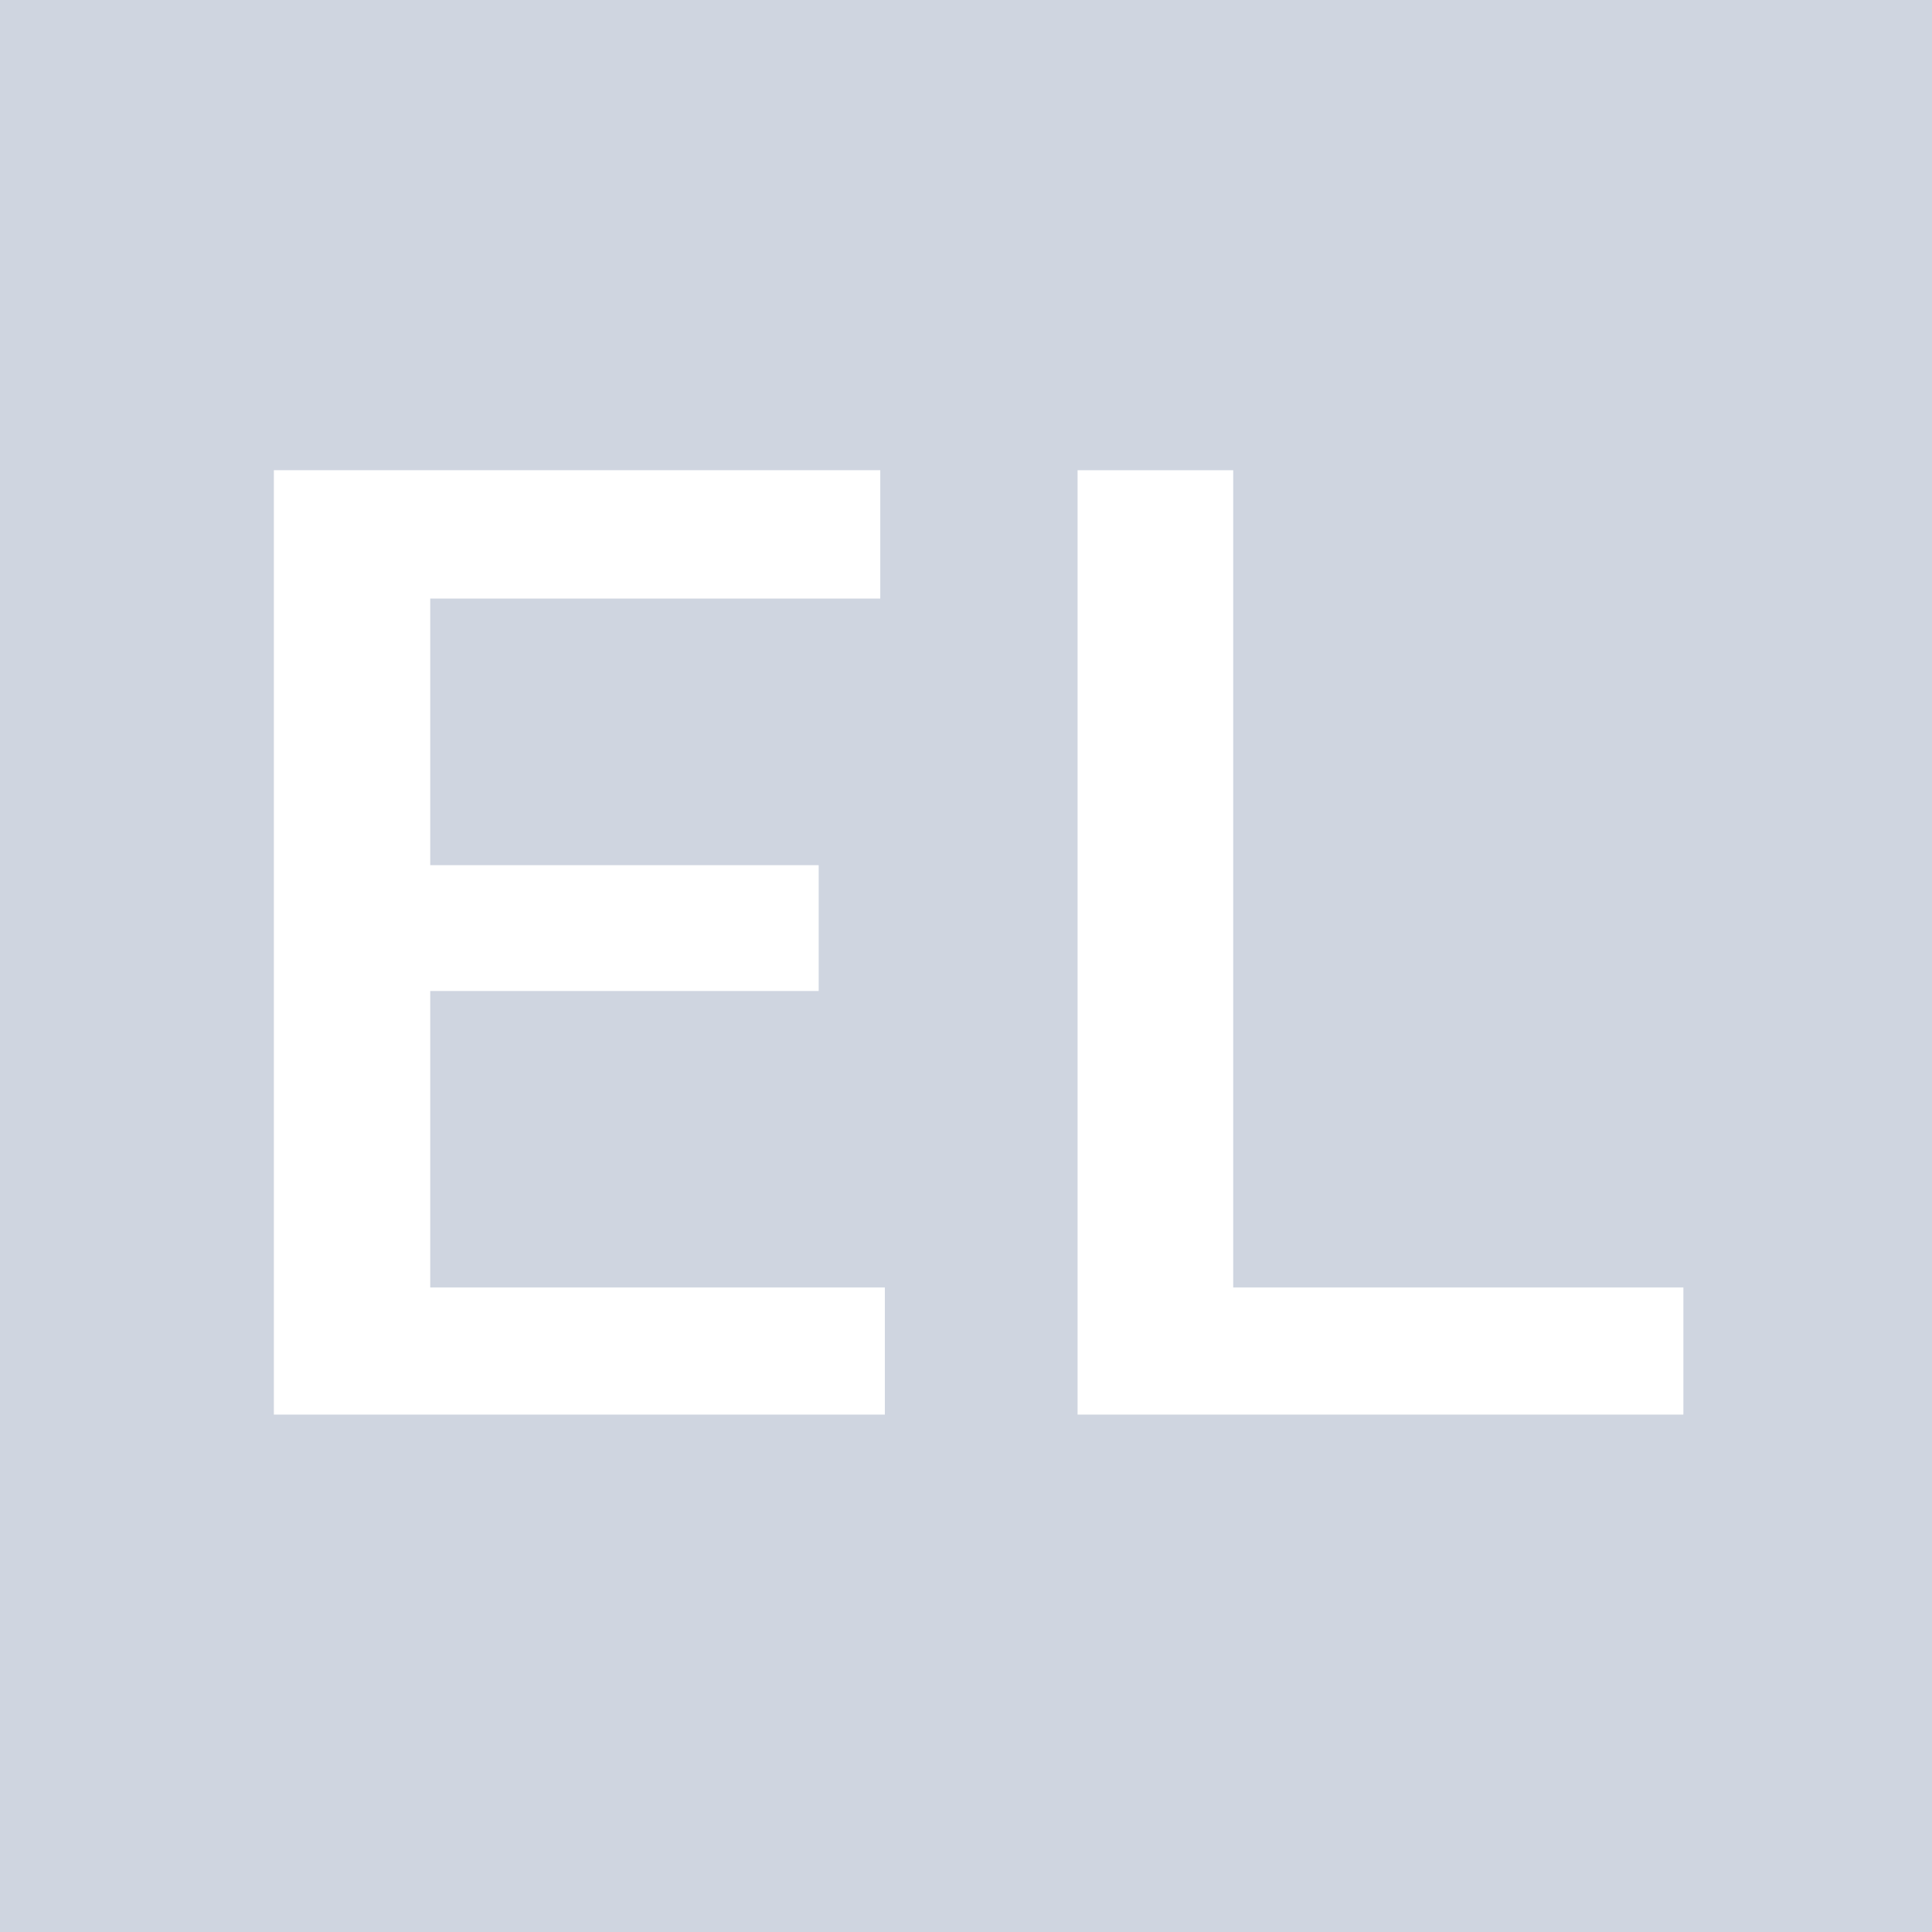 <?xml version="1.0" encoding="utf-8"?>
<!-- Generator: Adobe Illustrator 18.1.1, SVG Export Plug-In . SVG Version: 6.00 Build 0)  -->
<svg version="1.1" id="Layer_1" xmlns="http://www.w3.org/2000/svg" xmlns:xlink="http://www.w3.org/1999/xlink" x="0px" y="0px"
	 width="16px" height="16px" viewBox="0 0 16 16" enable-background="new 0 0 16 16" xml:space="preserve">
<rect fill="#CFD5E0" width="16" height="16"/>
<g>
	<path fill="#FFFFFF" d="M6.781,8.207H3.563v2.455h3.765v1.053h-5.06V3.894H7.29v1.063H3.563v2.208H6.78v1.042H6.781z"/>
	<path fill="#FFFFFF" d="M10.213,10.662h3.728v1.053H8.924V3.894h1.289C10.213,3.894,10.213,10.662,10.213,10.662z"/>
</g>
</svg>
